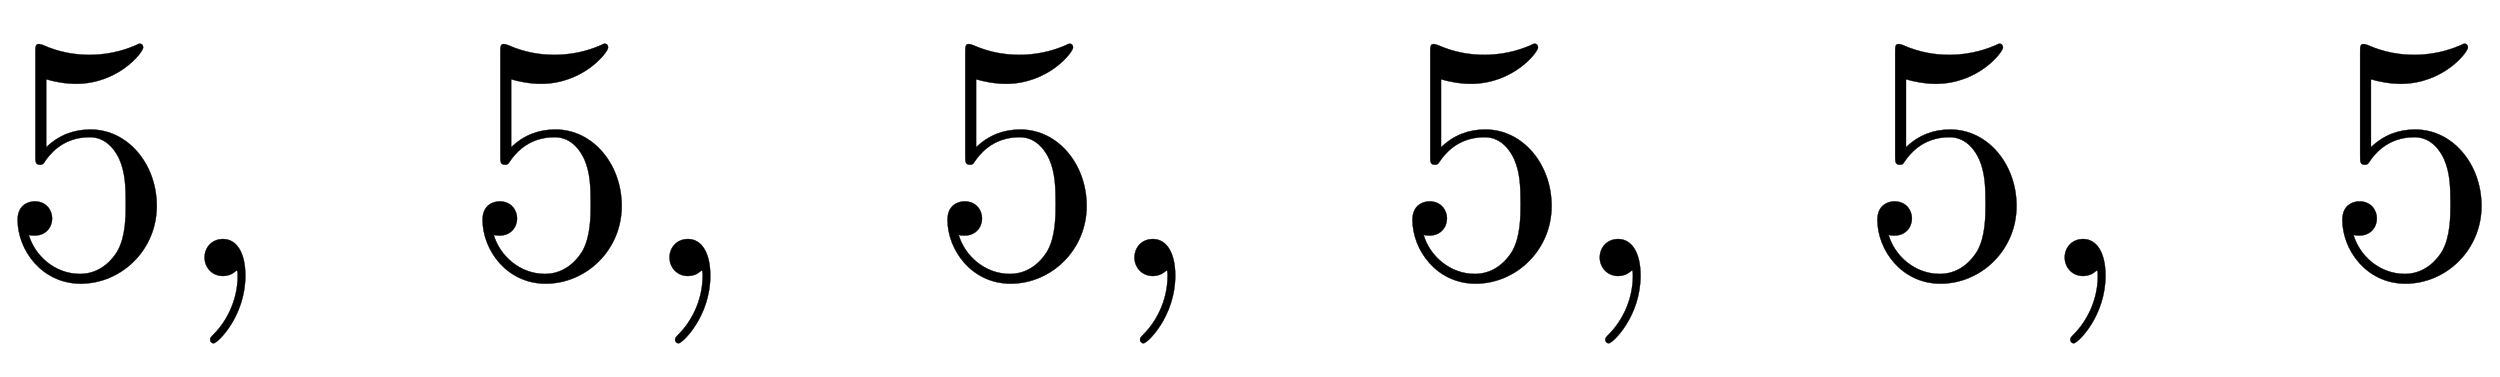 <svg xmlns:xlink="http://www.w3.org/1999/xlink" width="16.645ex" height="2.509ex" style="vertical-align: -0.671ex;" viewBox="0 -791.3 7166.5 1080.4" role="img" focusable="false" xmlns="http://www.w3.org/2000/svg" aria-labelledby="MathJax-SVG-1-Title">
<defs aria-hidden="true">
<path stroke-width="1" id="E1-LATINMODERNMAIN-35" d="M449 201c0 -127 -102 -223 -218 -223c-112 0 -181 97 -181 183c0 46 35 53 49 53c33 0 50 -25 50 -49s-17 -49 -50 -49c-11 0 -14 1 -17 2c17 -59 74 -112 147 -112c46 0 83 26 107 65c24 42 24 102 24 137c0 50 -2 89 -18 126c-8 18 -33 64 -85 64 c-81 0 -118 -54 -129 -70c-4 -6 -6 -9 -13 -9c-14 0 -14 8 -14 26v296c0 16 0 24 10 24c0 0 4 0 12 -3c47 -21 93 -28 133 -28c67 0 116 20 136 29c5 3 8 3 8 3c7 0 10 -5 10 -11c0 -13 -70 -104 -193 -104c-32 0 -65 7 -85 13v-195c36 35 79 51 127 51 c108 0 190 -100 190 -219Z"></path>
<path stroke-width="1" id="E1-LATINMODERNMAIN-2C" d="M203 1c0 -117 -80 -194 -91 -194c-5 0 -10 4 -10 11c0 3 0 5 11 16c33 33 68 93 68 167c0 14 -2 15 -2 15s-2 -1 -5 -3c-10 -9 -23 -13 -35 -13c-33 0 -53 26 -53 53c0 28 20 53 53 53c39 0 64 -39 64 -105Z"></path>
</defs>
<g stroke="currentColor" fill="currentColor" stroke-width="0" transform="matrix(1 0 0 -1 0 0)" aria-hidden="true">
 <use xlink:href="#E1-LATINMODERNMAIN-35" x="0" y="0"></use>
 <use xlink:href="#E1-LATINMODERNMAIN-2C" x="500" y="0"></use>
 <use xlink:href="#E1-LATINMODERNMAIN-35" x="1333" y="0"></use>
 <use xlink:href="#E1-LATINMODERNMAIN-2C" x="1833" y="0"></use>
 <use xlink:href="#E1-LATINMODERNMAIN-35" x="2666" y="0"></use>
 <use xlink:href="#E1-LATINMODERNMAIN-2C" x="3166" y="0"></use>
 <use xlink:href="#E1-LATINMODERNMAIN-35" x="3999" y="0"></use>
 <use xlink:href="#E1-LATINMODERNMAIN-2C" x="4500" y="0"></use>
 <use xlink:href="#E1-LATINMODERNMAIN-35" x="5332" y="0"></use>
 <use xlink:href="#E1-LATINMODERNMAIN-2C" x="5833" y="0"></use>
 <use xlink:href="#E1-LATINMODERNMAIN-35" x="6665" y="0"></use>
</g>
</svg>